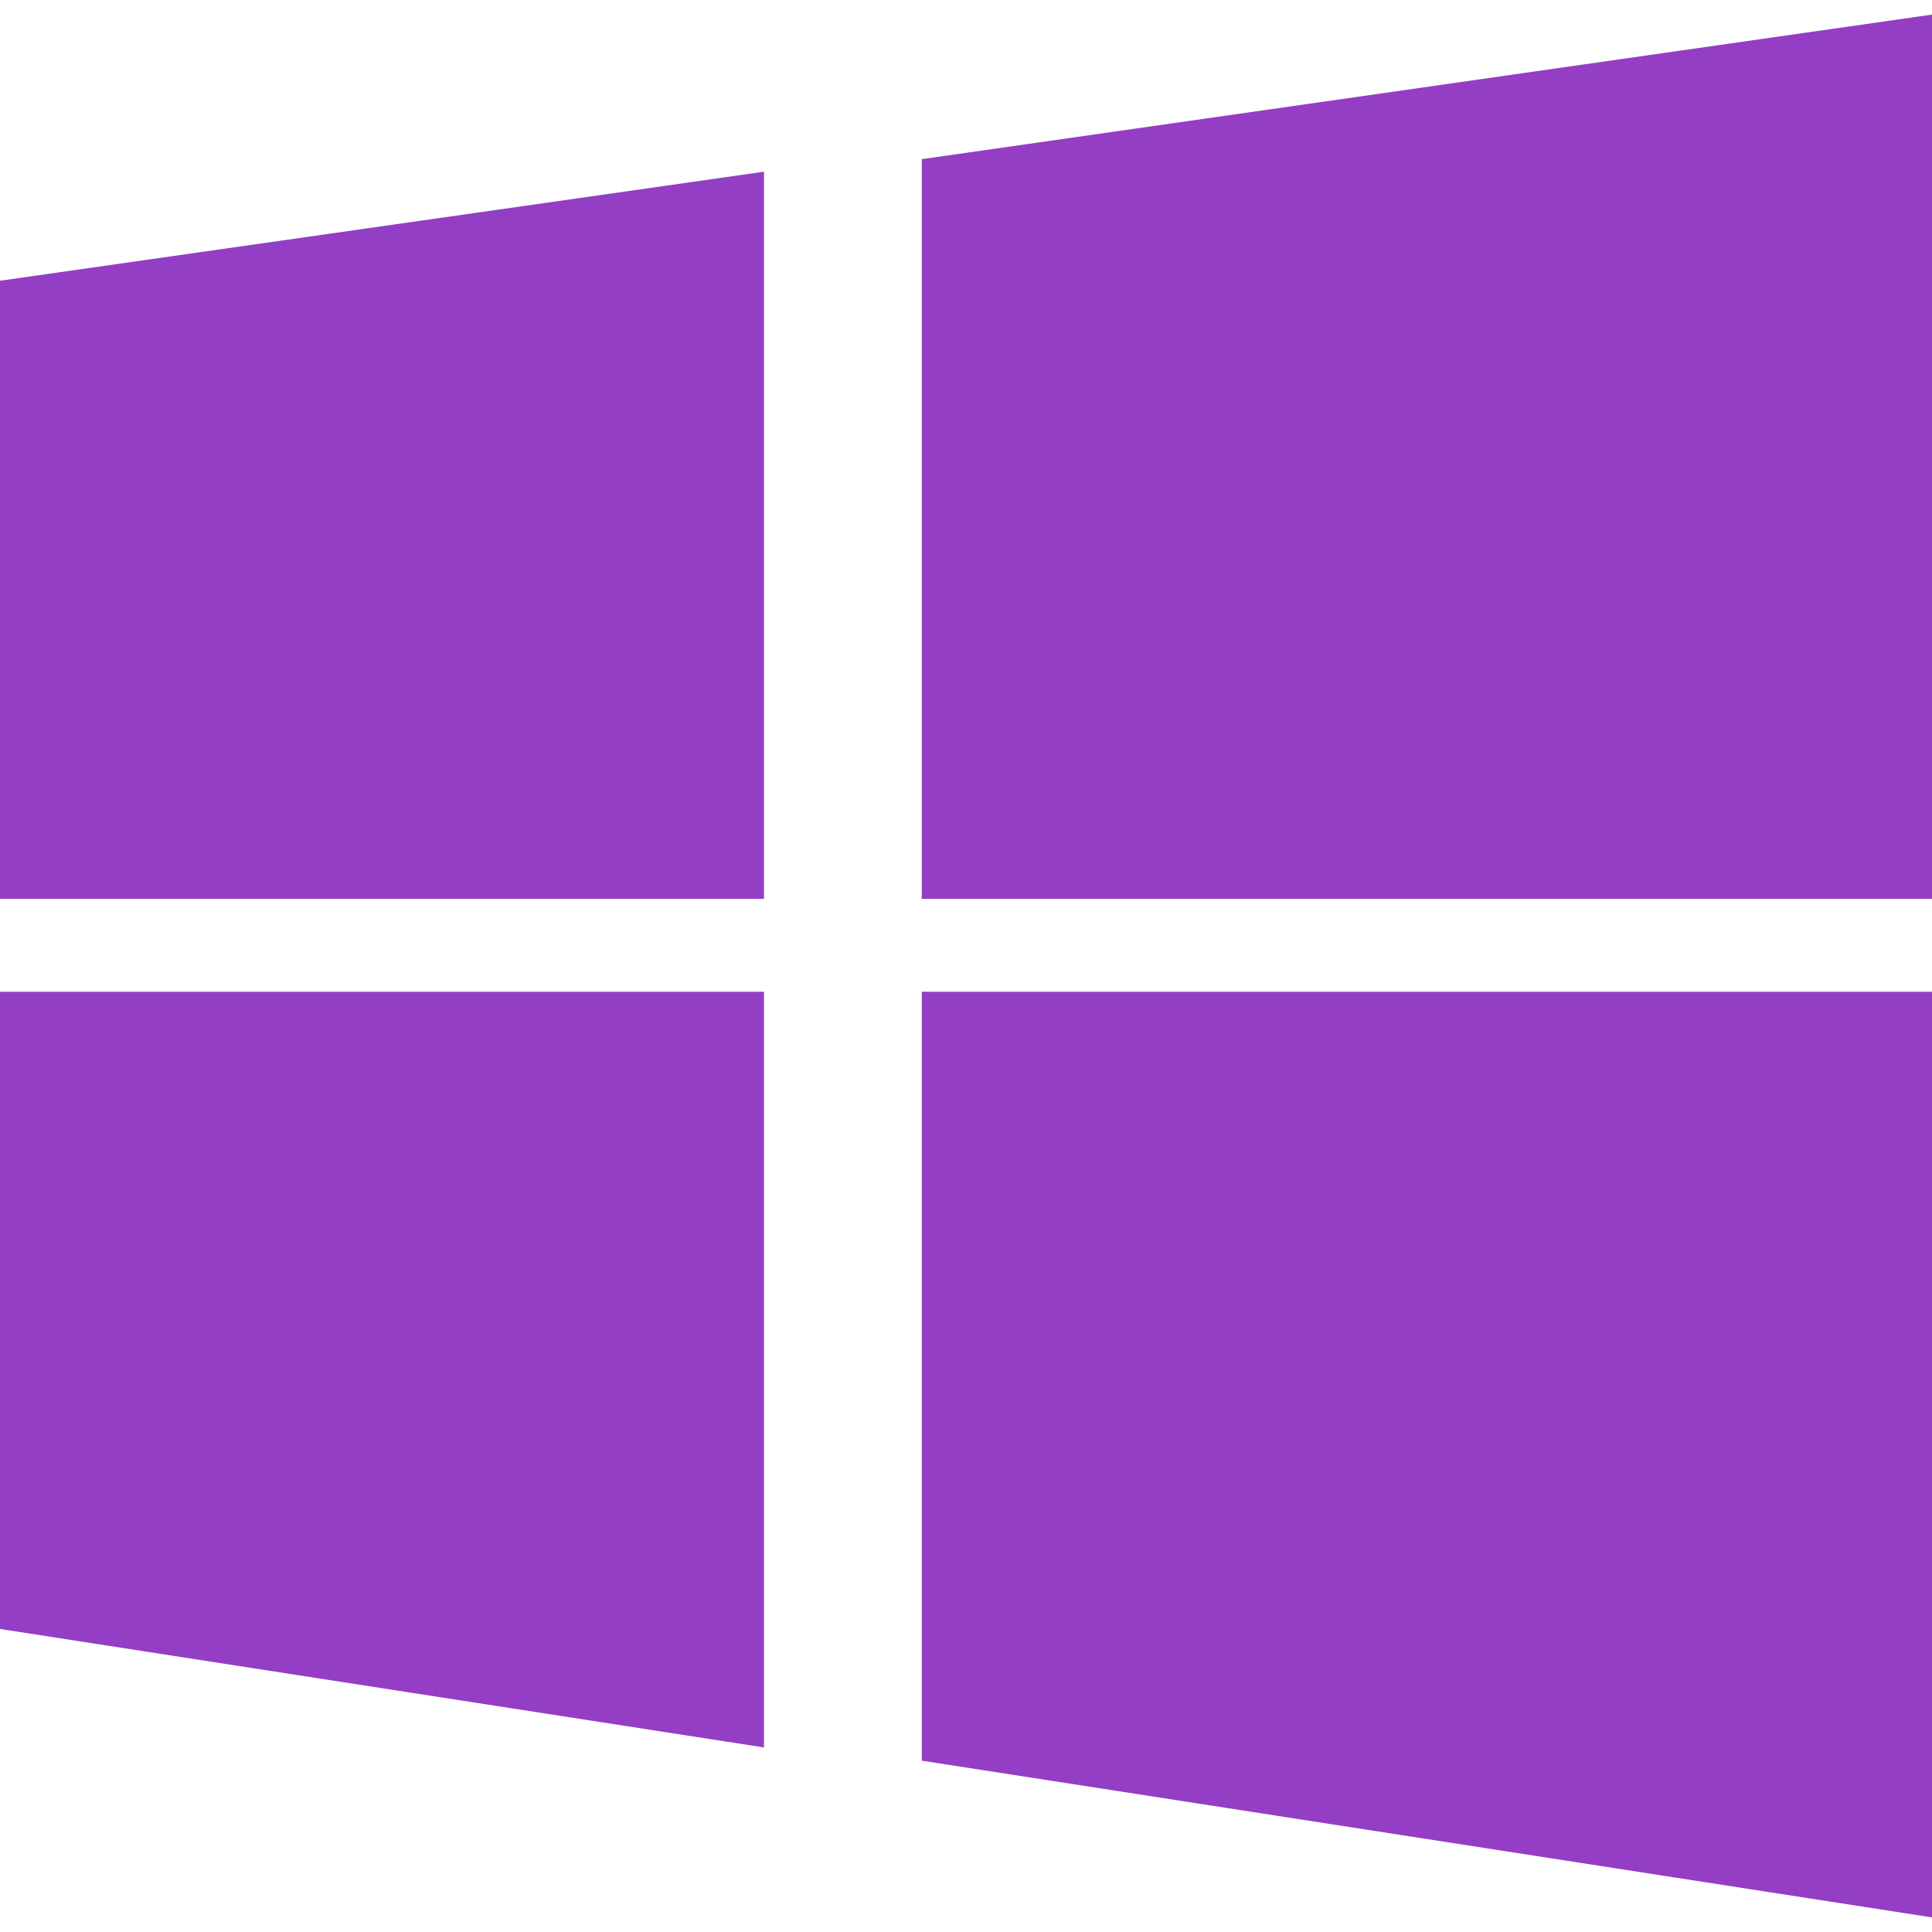 <?xml version="1.0" encoding="iso-8859-1"?>
<!-- Generator: Adobe Illustrator 18.1.1, SVG Export Plug-In . SVG Version: 6.00 Build 0)  -->
<svg xmlns="http://www.w3.org/2000/svg" xmlns:xlink="http://www.w3.org/1999/xlink" version="1.1" id="Capa_1" x="0px" y="0px" viewBox="0 0 16.812 16.812" style="enable-background:new 0 0 16.812 16.812;" xml:space="preserve" width="512px" height="512px">
<g>
	<path d="M8.021,1.385v6.437h8.791V0.127L8.021,1.385z M0,7.822h6.648V1.494L0,2.443V7.822z M0,14.175   l6.648,1.031V8.63H0V14.175z M8.021,15.321l8.791,1.364V8.63H8.021V15.321z" fill="#933EC5"/>
</g>
<g>
</g>
<g>
</g>
<g>
</g>
<g>
</g>
<g>
</g>
<g>
</g>
<g>
</g>
<g>
</g>
<g>
</g>
<g>
</g>
<g>
</g>
<g>
</g>
<g>
</g>
<g>
</g>
<g>
</g>
</svg>
